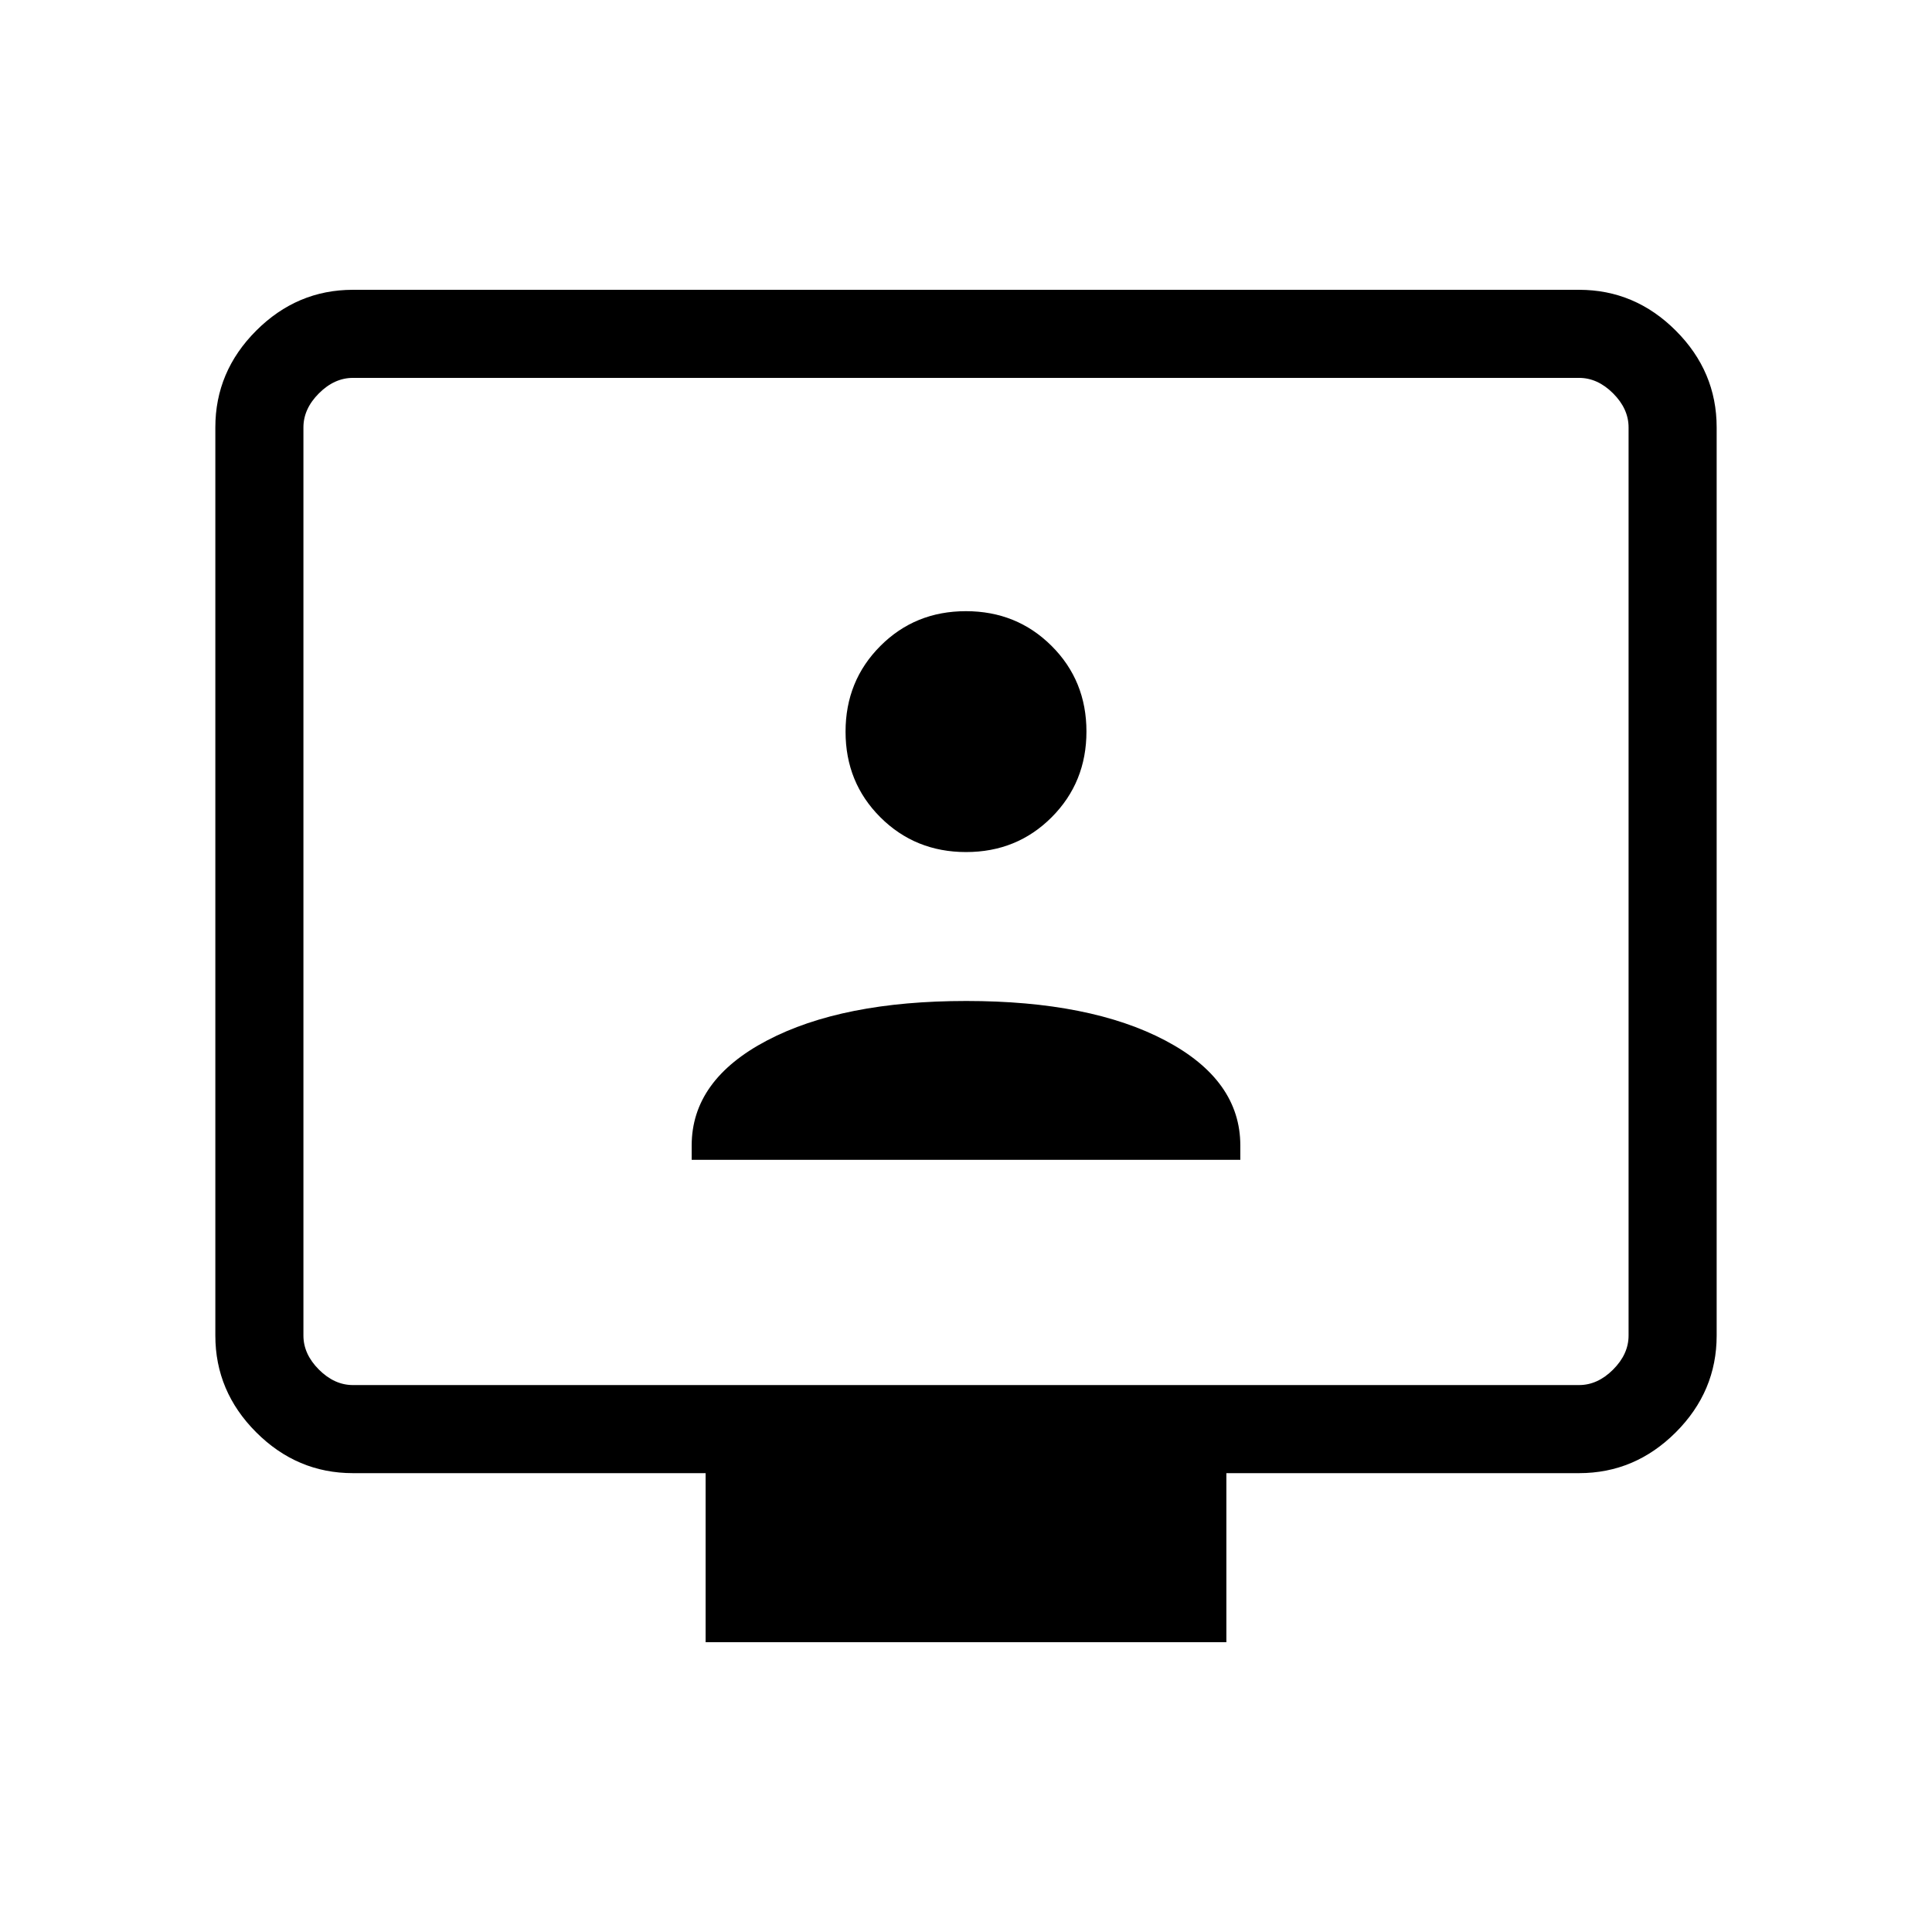 <svg xmlns="http://www.w3.org/2000/svg" height="48" viewBox="0 -960 960 960" width="48"><path d="M343.69-383.69h272.62v-7.1q0-32.52-37.25-52.18-37.25-19.65-98.92-19.65-61.68 0-99.06 19.65-37.39 19.66-37.39 52.18v7.1Zm136.36-152.93q25.27 0 42.53-17.31 17.27-17.32 17.27-42.59 0-25.26-17.32-42.53-17.32-17.26-42.58-17.26-25.27 0-42.53 17.32-17.27 17.32-17.27 42.58 0 25.27 17.32 42.53t42.58 17.26ZM350.62-144v-84H175.38q-27.78 0-48.08-20.3-20.3-20.3-20.3-48.08v-451.24q0-27.78 20.3-48.08 20.3-20.3 48.08-20.3h609.24q27.78 0 48.08 20.3 20.3 20.3 20.3 48.08v451.24q0 27.78-20.3 48.08-20.3 20.3-48.08 20.3H609.38v84H350.62ZM175.38-271.77h609.24q9.23 0 16.92-7.69 7.69-7.69 7.69-16.92v-451.24q0-9.23-7.69-16.92-7.69-7.69-16.92-7.69H175.38q-9.23 0-16.92 7.69-7.69 7.69-7.69 16.92v451.24q0 9.23 7.69 16.92 7.69 7.69 16.92 7.69Zm-24.61 0V-772.23-271.77Z"/></svg>